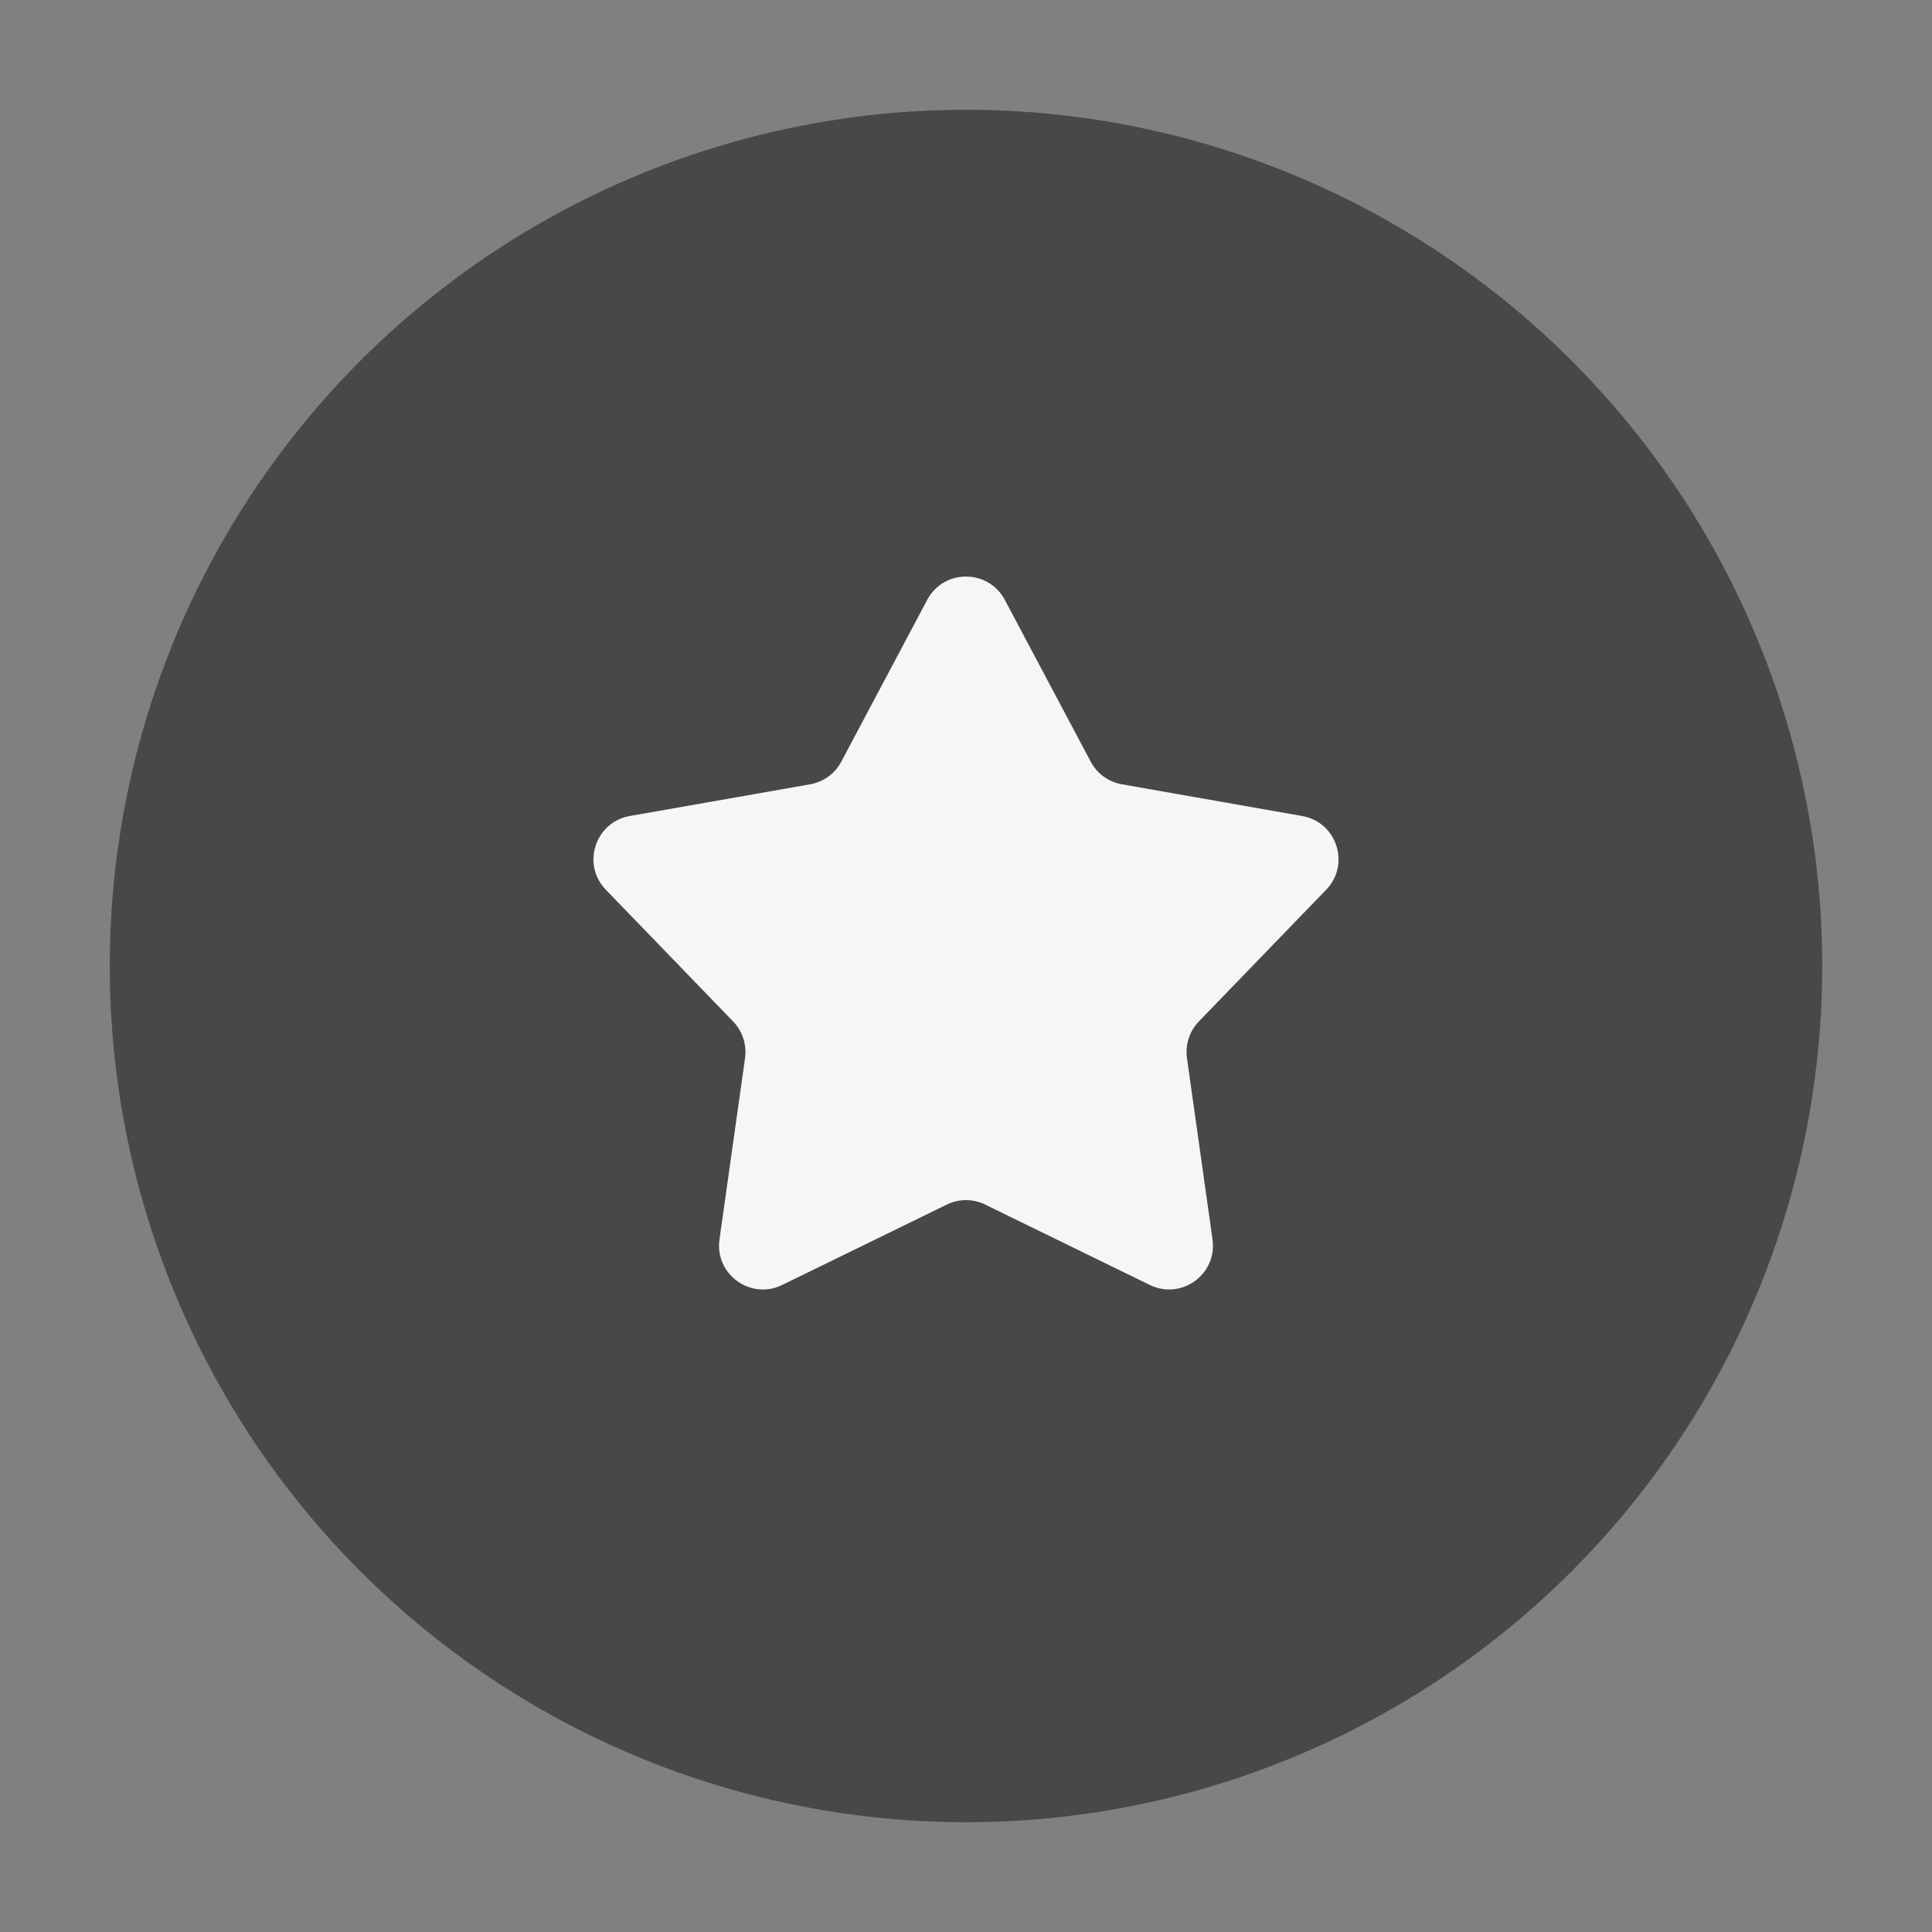 <svg width="22" height="22" viewBox="0 0 22 22" fill="none" xmlns="http://www.w3.org/2000/svg">
<rect x="0" y="0" width="22" height="22" fill="#808080" stroke="none"/>
<circle cx="11" cy="11" r="9" fill="#48484A" stroke="#48484A" stroke-width="1.5"/>
<path d="M10.558 6.831C10.746 6.477 11.254 6.477 11.442 6.831L12.42 8.673C12.492 8.809 12.623 8.904 12.775 8.931L14.828 9.292C15.223 9.361 15.38 9.844 15.101 10.132L13.652 11.631C13.545 11.742 13.495 11.896 13.516 12.048L13.807 14.113C13.863 14.51 13.453 14.808 13.093 14.632L11.219 13.717C11.081 13.649 10.919 13.649 10.781 13.717L8.907 14.632C8.547 14.808 8.137 14.51 8.193 14.113L8.484 12.048C8.505 11.896 8.455 11.742 8.348 11.631L6.899 10.132C6.62 9.844 6.777 9.361 7.172 9.292L9.225 8.931C9.377 8.904 9.508 8.809 9.58 8.673L10.558 6.831Z" fill="#F6F6F6"/>
</svg>

